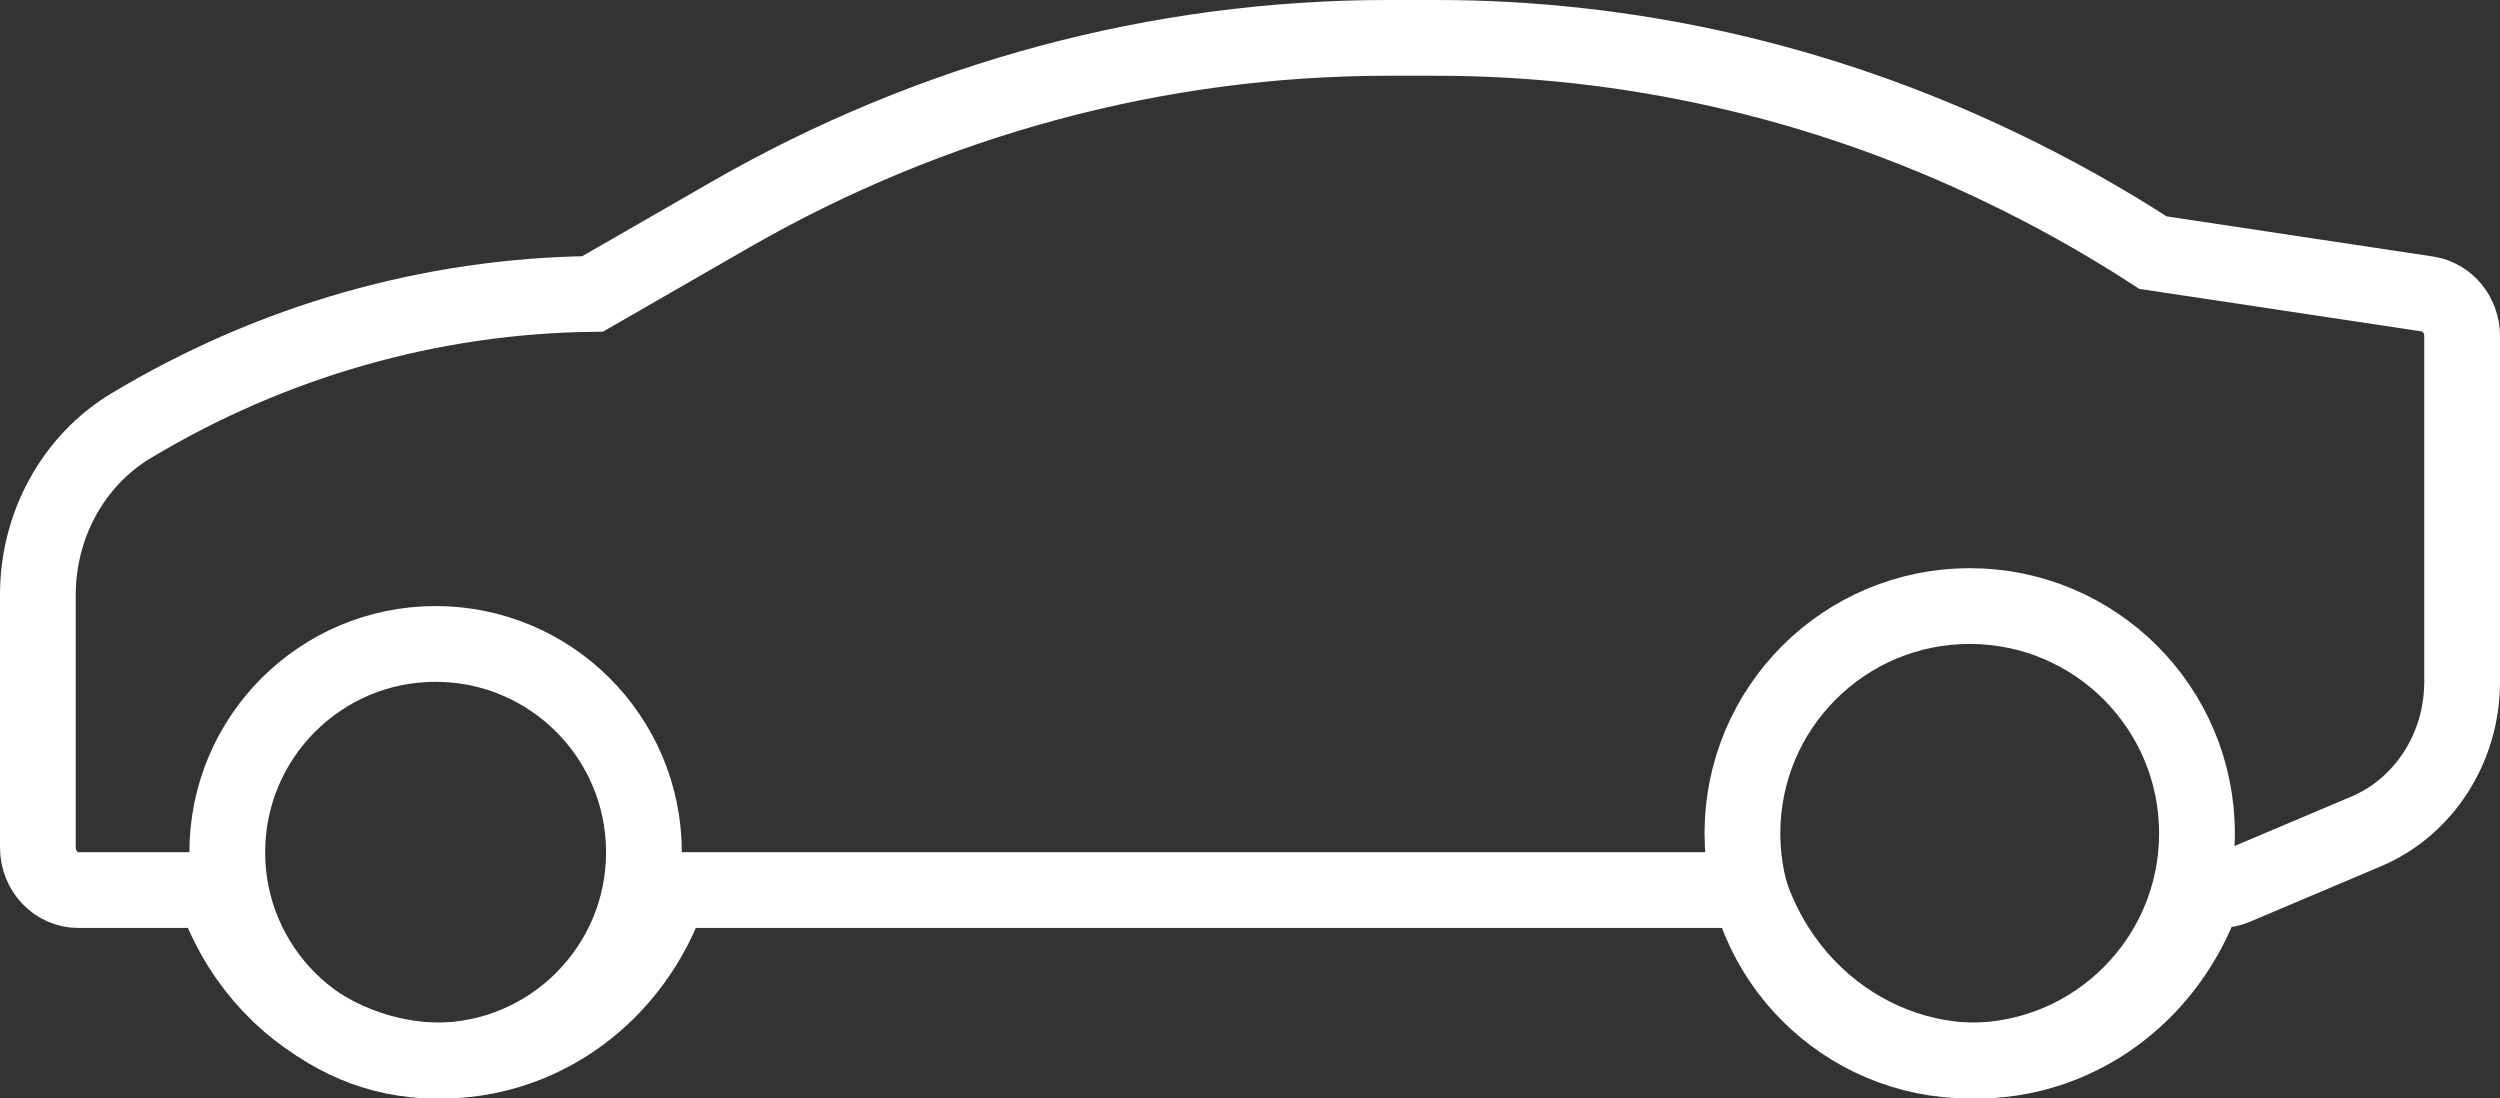 <?xml version="1.0" encoding="UTF-8"?>
<svg width="66px" height="29px" viewBox="0 0 66 29" version="1.1" xmlns="http://www.w3.org/2000/svg" xmlns:xlink="http://www.w3.org/1999/xlink">
    <rect x="0" y="0" width="66" height="29" fill="#333333" stroke="none"/>
    <!-- Generator: Sketch 52.6 (67491) - http://www.bohemiancoding.com/sketch -->
    <title>car (1)</title>
    <desc>Created with Sketch.</desc>
    <g id="Page-1" stroke="none" stroke-width="1" fill="none" fill-rule="evenodd">
        <g id="Home-page" transform="translate(-927, -2367)" stroke="#FFFFFF" stroke-width="2">
            <g id="car-(1)" transform="translate(928, 2368)">
                <path d="M63.085,6.761 L55.839,5.669 C54.518,4.813 53.147,4.047 51.733,3.375 C47.065,1.145 41.998,-0.006 36.872,2.29604285e-05 L35.614,2.29604285e-05 C29.565,0.005 23.613,1.605 18.301,4.656 L14.644,6.76 C10.364,6.81 6.166,8.011 2.447,10.247 C0.936,11.161 0.003,12.856 0,14.693 L0,21.373 C0,21.994 0.477,22.498 1.067,22.498 L4.648,22.498 C5.813,26.003 9.452,27.848 12.775,26.62 C14.605,25.944 16.043,24.427 16.684,22.498 L45.182,22.498 C46.347,26.003 49.985,27.848 53.309,26.62 C55.138,25.944 56.576,24.427 57.217,22.498 L57.6,22.498 C57.736,22.498 57.87,22.471 57.997,22.418 L61.451,20.956 C62.995,20.311 64.006,18.736 64,16.986 L64,7.874 C64,7.315 63.61,6.84 63.085,6.761 Z" id="Shape" fill-rule="nonzero"></path>
                <circle id="Oval" cx="51" cy="21" r="6"></circle>
                <circle id="Oval-Copy" cx="10.5" cy="21.5" r="5.5"></circle>
            </g>
        </g>
    </g>
</svg>